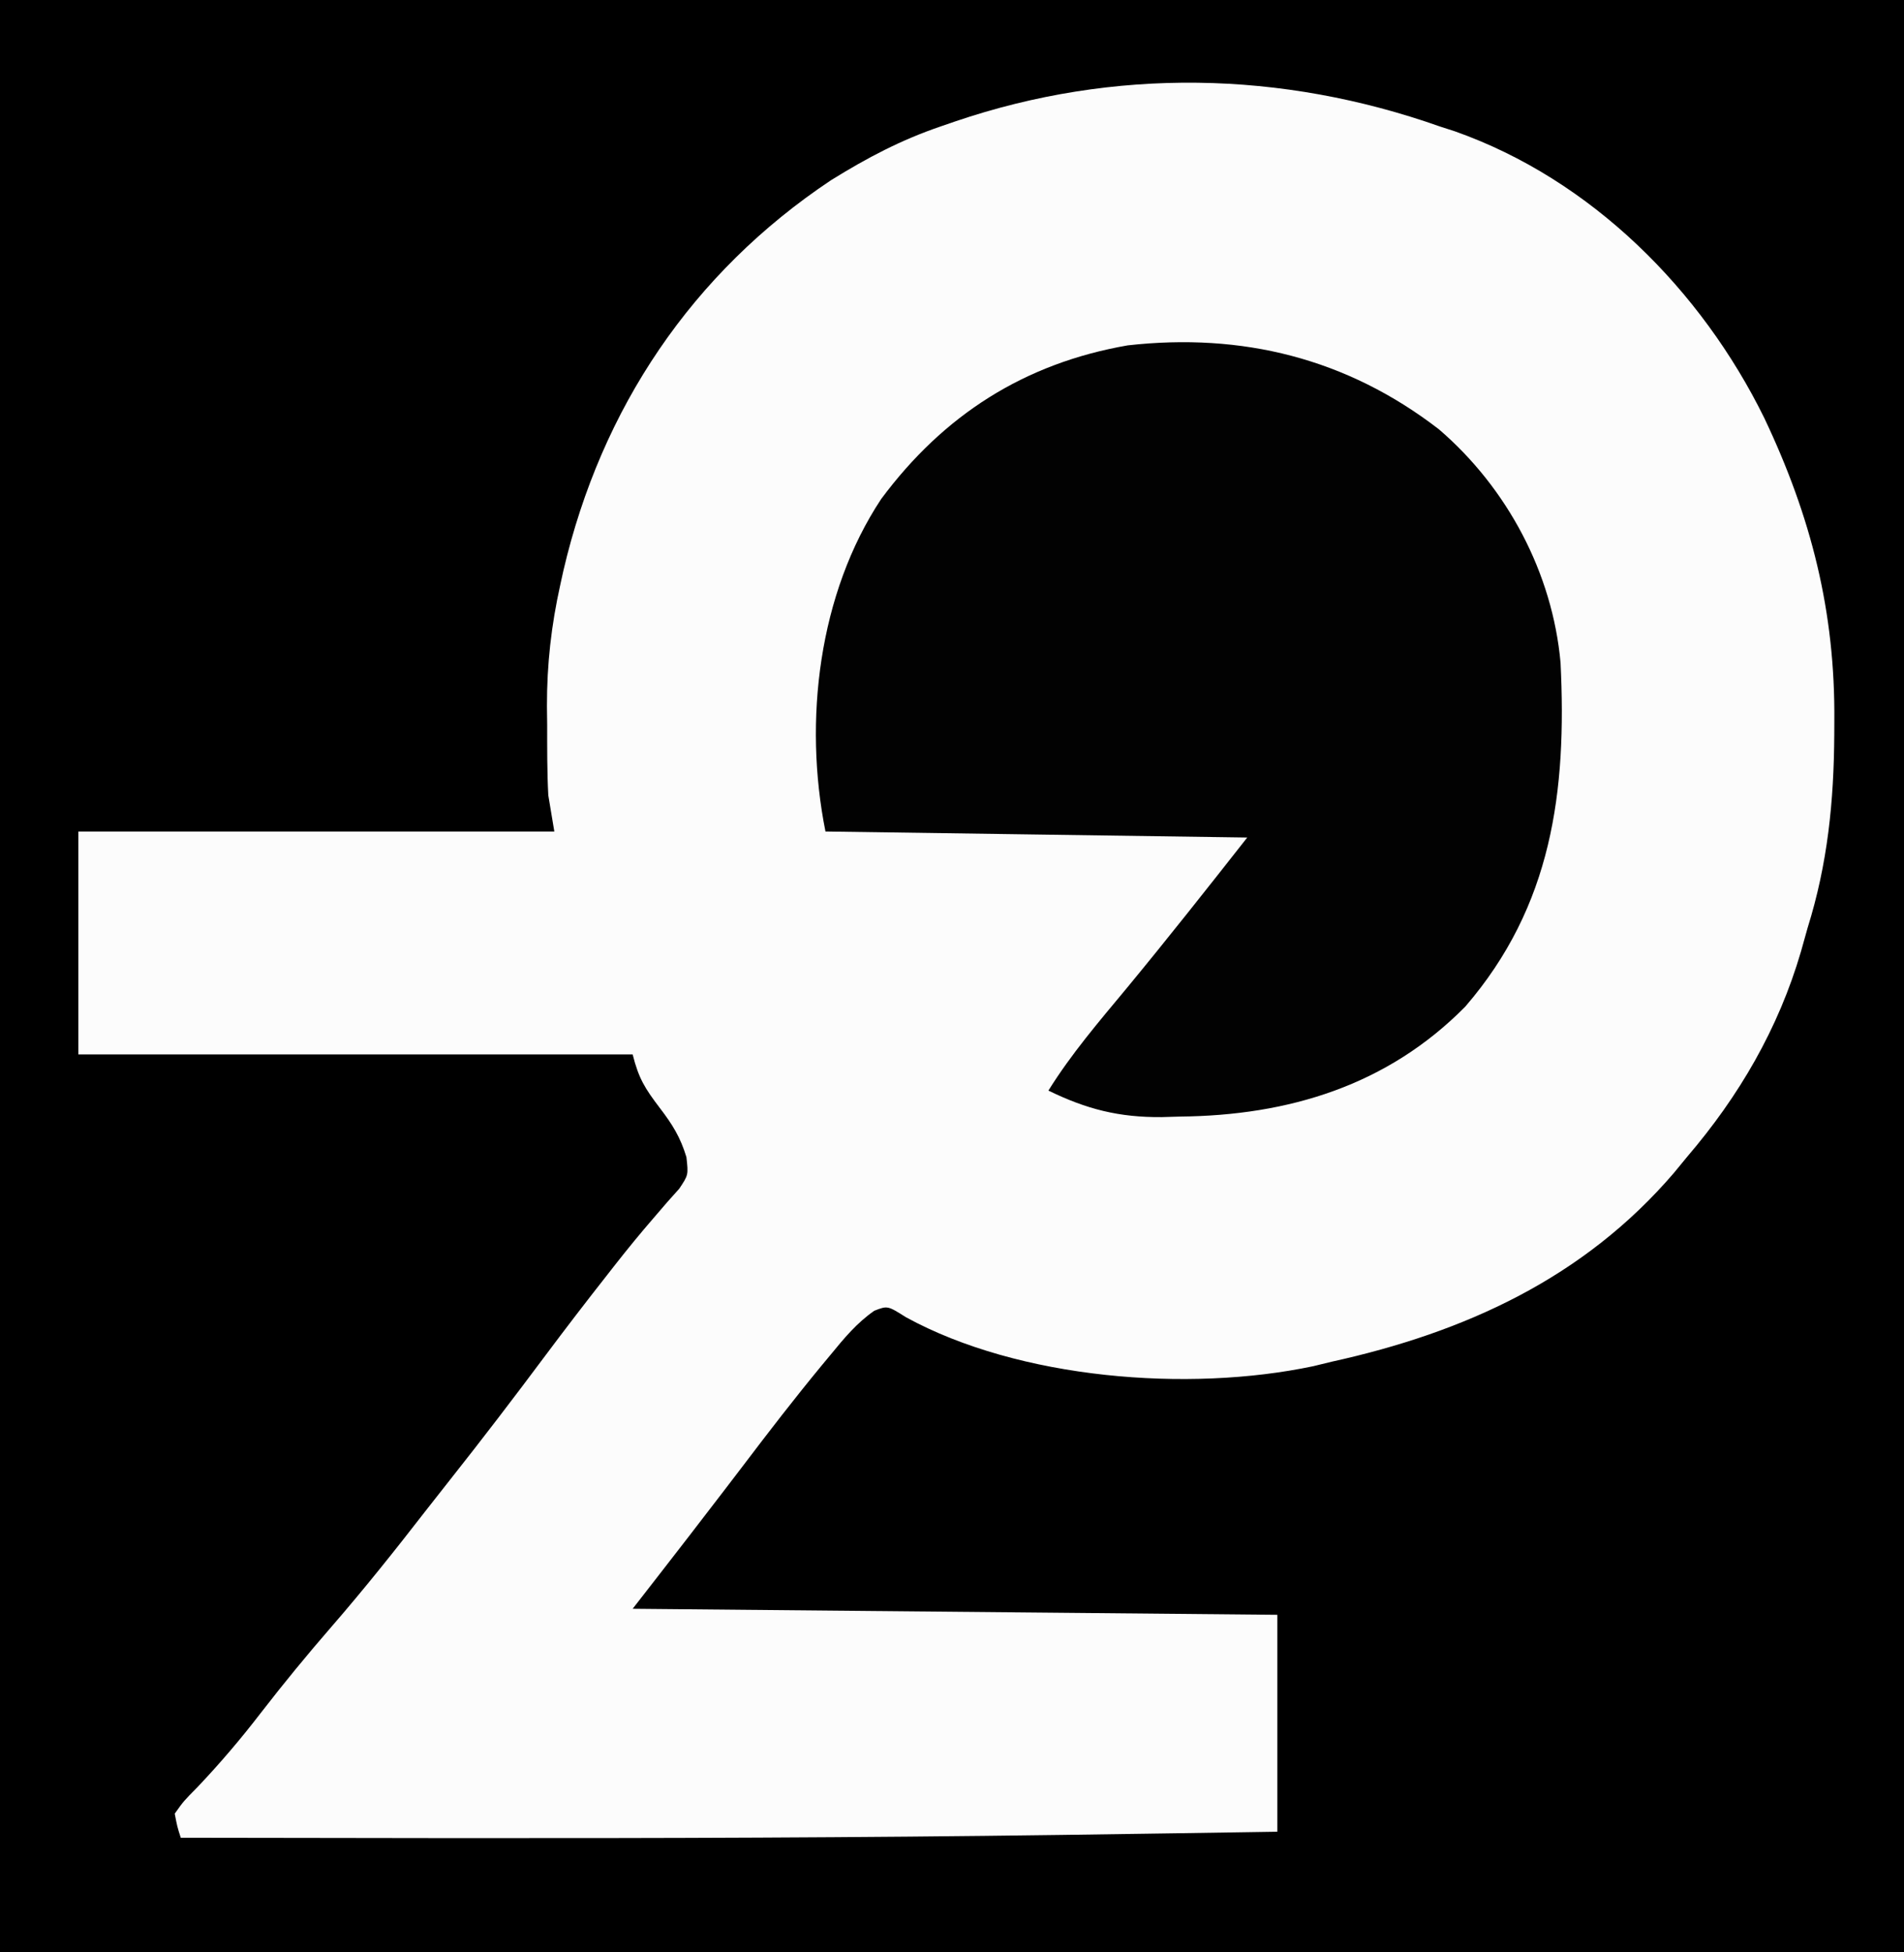 <?xml version="1.0" encoding="UTF-8"?>
<svg version="1.1" xmlns="http://www.w3.org/2000/svg" width="316" height="324">
<rect width="100%" height="100%" fill="#808080" stroke="none"/>
<path d="M0 0 C104.28 0 208.56 0 316 0 C316 106.92 316 213.84 316 324 C211.72 324 107.44 324 0 324 C0 217.08 0 110.16 0 0 Z " fill="#000000" transform="translate(0,0)"/>
<path d="M0 0 C1.216 0.393 1.216 0.393 2.457 0.793 C25.12 8.798 43.369 27.128 53.817 48.385 C61.584 64.741 65.604 80.501 65.438 98.75 C65.435 99.449 65.432 100.147 65.429 100.867 C65.364 112.016 64.337 122.332 61 133 C60.633 134.306 60.267 135.612 59.902 136.918 C56.165 149.698 49.643 160.907 41 171 C40.285 171.871 39.569 172.743 38.832 173.641 C23.857 191.131 4.103 200.135 -18 205 C-19.516 205.369 -19.516 205.369 -21.062 205.746 C-41.818 210.12 -69.842 207.898 -88.625 197.625 C-91.694 195.688 -91.694 195.688 -93.891 196.535 C-96.796 198.552 -98.904 201.098 -101.125 203.812 C-101.605 204.39 -102.085 204.968 -102.58 205.562 C-107.112 211.053 -111.455 216.683 -115.753 222.357 C-117.885 225.165 -120.037 227.957 -122.188 230.75 C-122.944 231.735 -123.701 232.72 -124.48 233.734 C-127.642 237.832 -130.823 241.915 -134 246 C-98.69 246.33 -63.38 246.66 -27 247 C-27 258.88 -27 270.76 -27 283 C-38.208 283.176 -49.416 283.346 -60.625 283.5 C-61.919 283.518 -61.919 283.518 -63.24 283.536 C-96.493 283.989 -129.744 284.087 -163 284.062 C-164.727 284.061 -164.727 284.061 -166.489 284.06 C-180.659 284.049 -194.83 284.029 -209 284 C-209.593 282.13 -209.593 282.13 -210 280 C-208.516 277.914 -208.516 277.914 -206.25 275.625 C-202.48 271.651 -199.025 267.592 -195.688 263.25 C-191.921 258.379 -188.038 253.648 -184 249 C-178.571 242.739 -173.429 236.291 -168.354 229.741 C-167.008 228.01 -165.651 226.289 -164.289 224.57 C-158.914 217.783 -153.665 210.915 -148.49 203.975 C-145.131 199.481 -141.718 195.035 -138.25 190.625 C-137.577 189.764 -137.577 189.764 -136.89 188.885 C-134.812 186.24 -132.704 183.659 -130.5 181.117 C-129.757 180.254 -129.015 179.39 -128.25 178.5 C-127.595 177.768 -126.94 177.036 -126.266 176.281 C-124.749 174.003 -124.749 174.003 -125.078 171.039 C-126.085 167.719 -127.399 165.622 -129.5 162.875 C-131.944 159.66 -132.998 158.01 -134 154 C-164.36 154 -194.72 154 -226 154 C-226 141.79 -226 129.58 -226 117 C-199.93 117 -173.86 117 -147 117 C-147.33 115.02 -147.66 113.04 -148 111 C-148.209 107.105 -148.185 103.212 -148.188 99.312 C-148.2 98.287 -148.212 97.262 -148.225 96.205 C-148.238 89.25 -147.509 82.785 -146 76 C-145.834 75.245 -145.667 74.489 -145.496 73.711 C-139.214 46.773 -124.143 24.274 -101.07 8.902 C-95.046 5.17 -89.449 2.211 -82.75 -0.062 C-81.63 -0.448 -81.63 -0.448 -80.488 -0.841 C-54.11 -9.809 -26.295 -9.291 0 0 Z " fill="#FCFCFC" transform="translate(239,21)"/>
<path d="M0 0 C11.349 9.749 18.85 23.853 20.188 38.75 C21.234 60.106 18.789 79.103 4.375 95.812 C-8.542 108.906 -24.953 113.89 -43 114.062 C-43.991 114.092 -44.981 114.121 -46.002 114.15 C-53.079 114.211 -58.456 112.849 -64.812 109.75 C-61.022 103.653 -56.39 98.266 -51.812 92.75 C-45.013 84.514 -38.414 76.152 -31.812 67.75 C-54.913 67.42 -78.013 67.09 -101.812 66.75 C-105.488 48.371 -102.952 27.256 -92.562 11.562 C-82.214 -2.363 -68.838 -10.939 -51.656 -13.93 C-32.697 -16.065 -15.297 -11.801 0 0 Z " fill="#020202" transform="translate(238.812,71.25)"/>
</svg>
